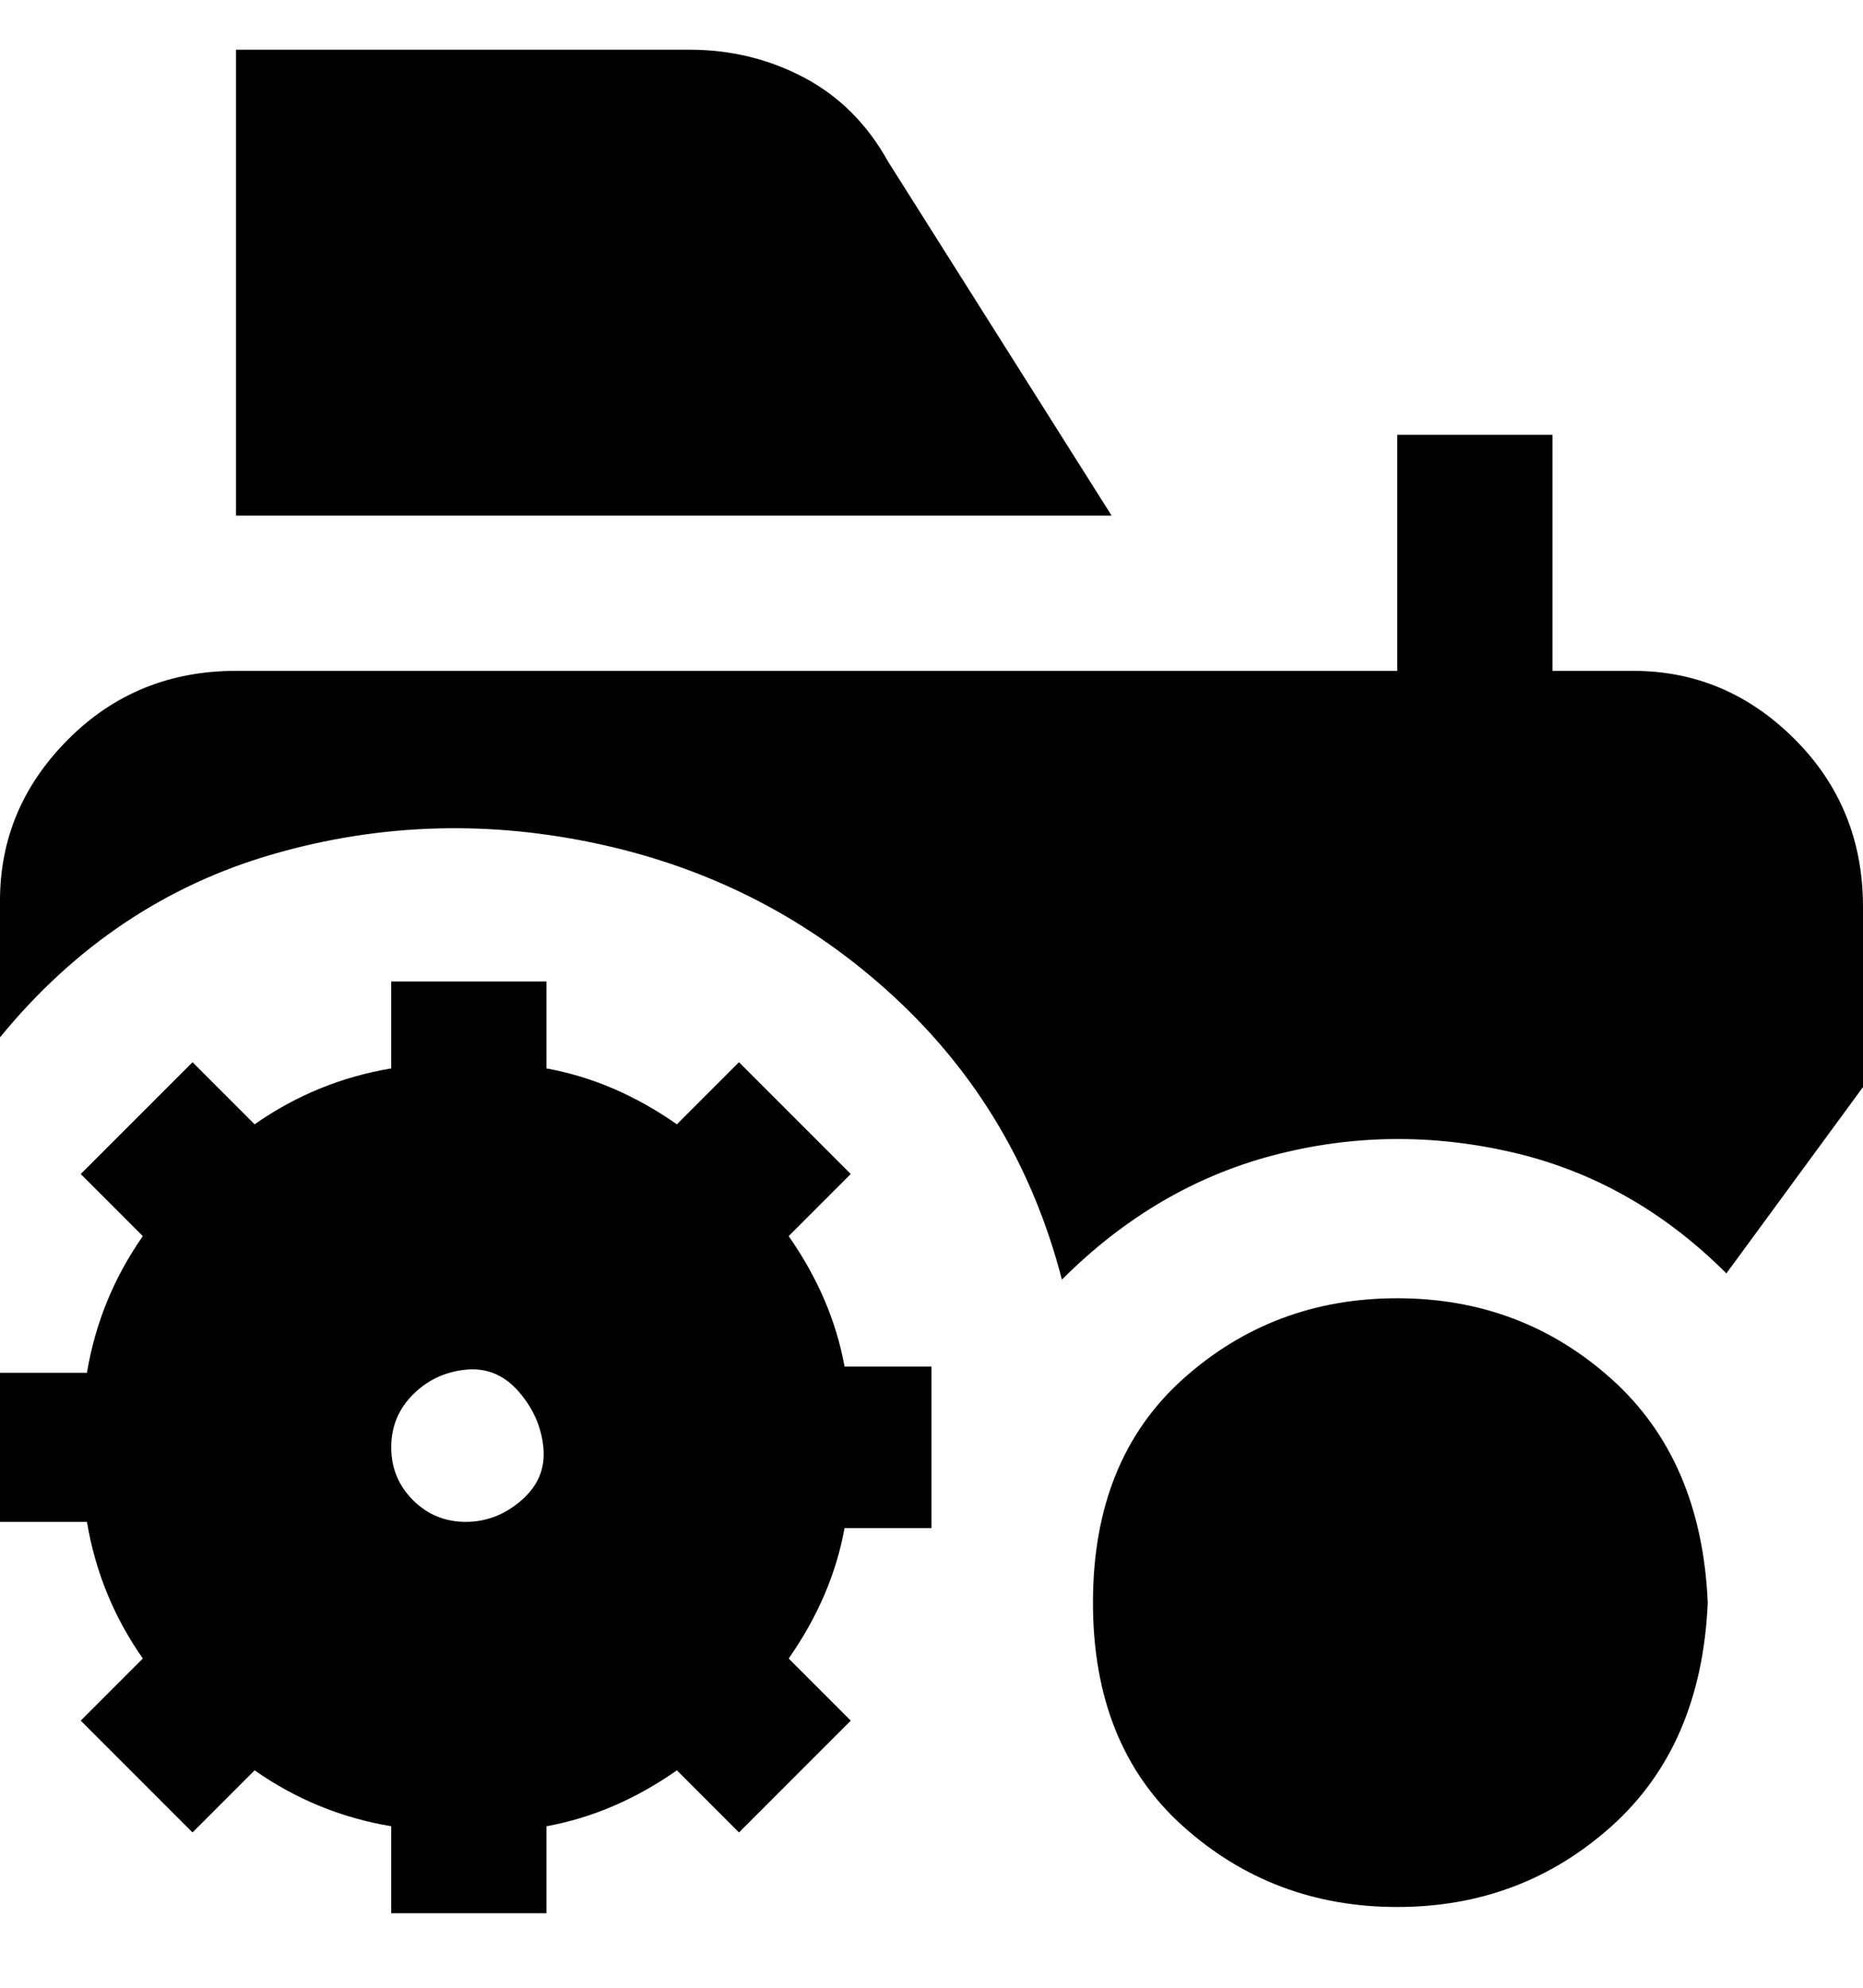 <svg viewBox="0 0 300 320" xmlns="http://www.w3.org/2000/svg"><path d="M127 199l10-10-18-18-10 10q-10-7-21-9v-14H63v14q-12 2-22 9l-10-10-18 18 10 10q-7 10-9 22H0v24h14q2 12 9 22l-10 10 18 18 10-10q10 7 22 9v14h25v-14q11-2 21-9l10 10 18-18-10-10q7-10 9-21h14v-26h-14q-2-11-9-21zm-52 46q-5 0-8.5-3.5T63 233q0-5 3.5-8.5t8.5-4q5-.5 8.5 3.5t4 9q.5 5-3.5 8.5t-9 3.5zm200 13q-1 23-15.5 36T225 307q-20 0-34.5-13T176 258q0-23 14.5-36t34.5-13q20 0 34.5 13t15.5 36zm25-113v30l-22 30q-15-15-34.5-19.5t-38.5.5q-19 5-34 20-7-27-27-45.5T97 136q-27-6-53 1.5T0 167v-22q0-15 11-26t27-11h187V70h25v38h13q15 0 26 11t11 27v-1zM179 83H38V8h73q10 0 18.5 4.5T143 26l36 57z"/></svg>